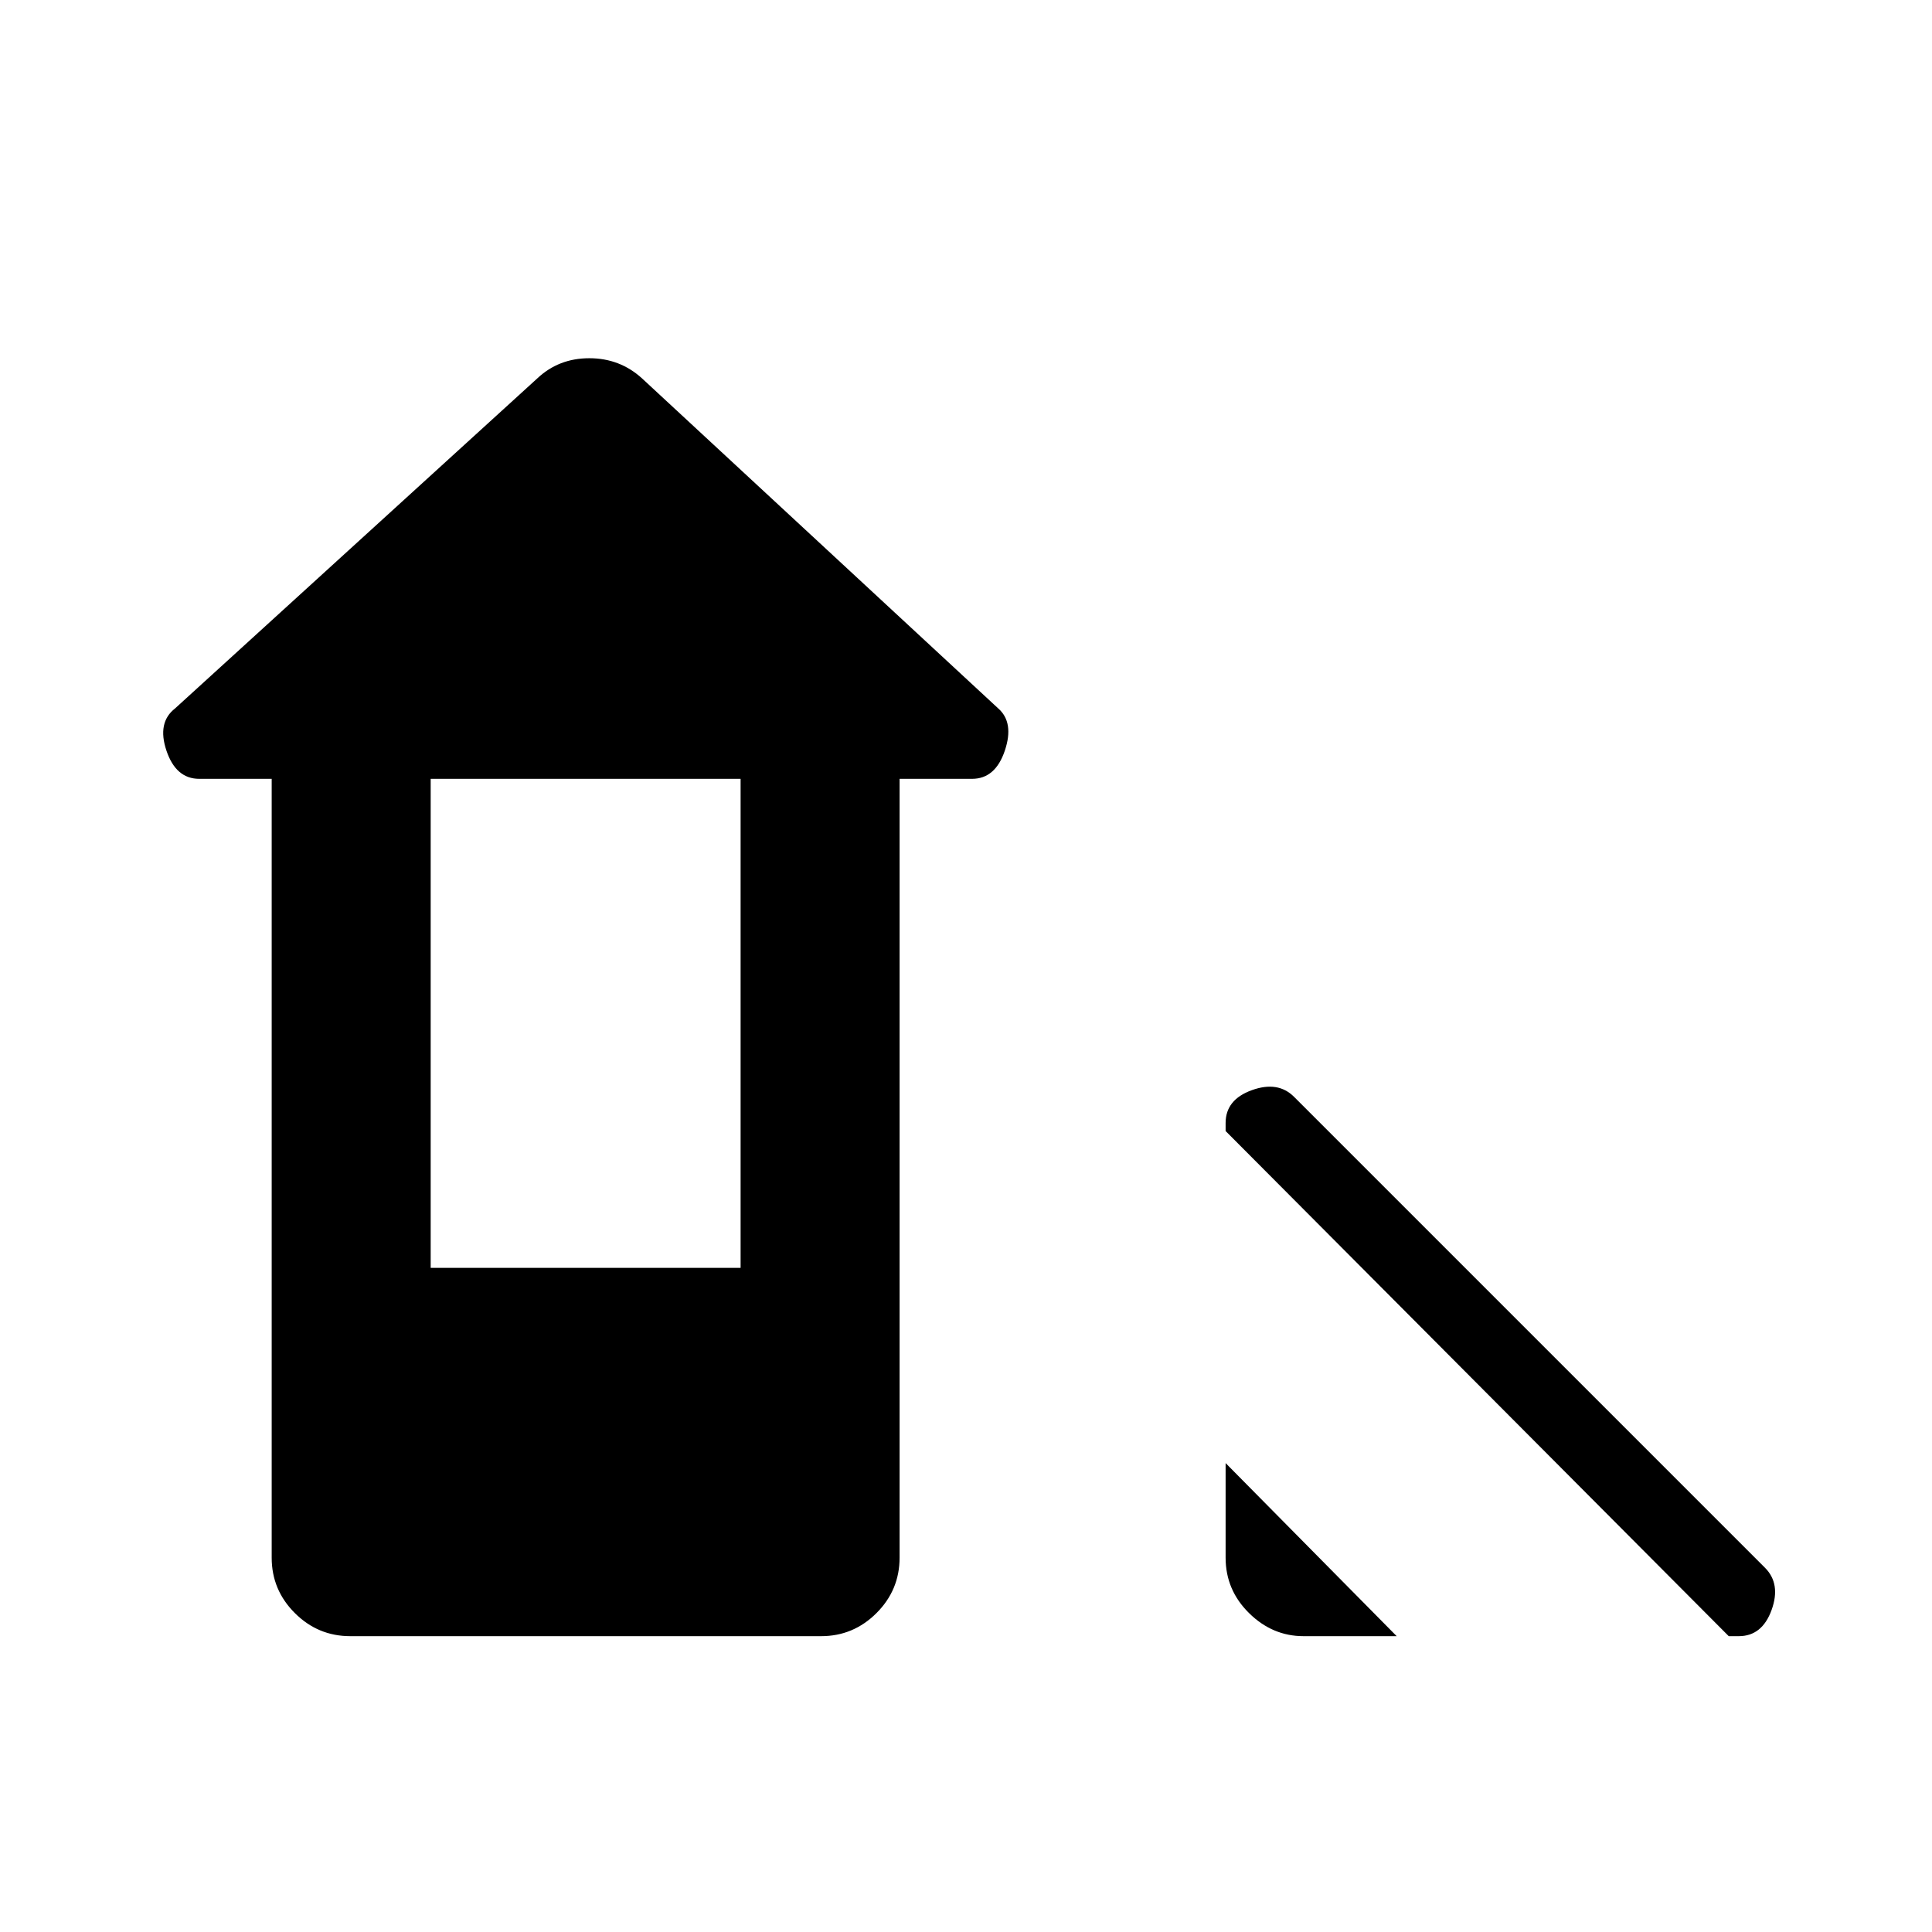 <svg xmlns="http://www.w3.org/2000/svg" height="20" viewBox="0 -960 960 960" width="20"><path d="M859-147 609-398v-4q0-11.58 13-16.29 13-4.71 21 3.29l234 234q8 8 3.29 21T864-147h-5Zm-250-39v-47l85 86h-46.28q-15.47 0-27.09-11.48Q609-169.95 609-186Zm-474 0v-387H99q-11.58 0-16.29-14Q78-601 87-608l180-164q10.64-10 25.82-10T319-772l177 164q8 7 3.29 21T483-573h-36v387q0 16.05-11.47 27.52Q424.05-147 408.01-147H174.05q-16.05 0-27.55-11.48Q135-169.95 135-186Zm79-144h154v-243H214v243Z"/></svg>